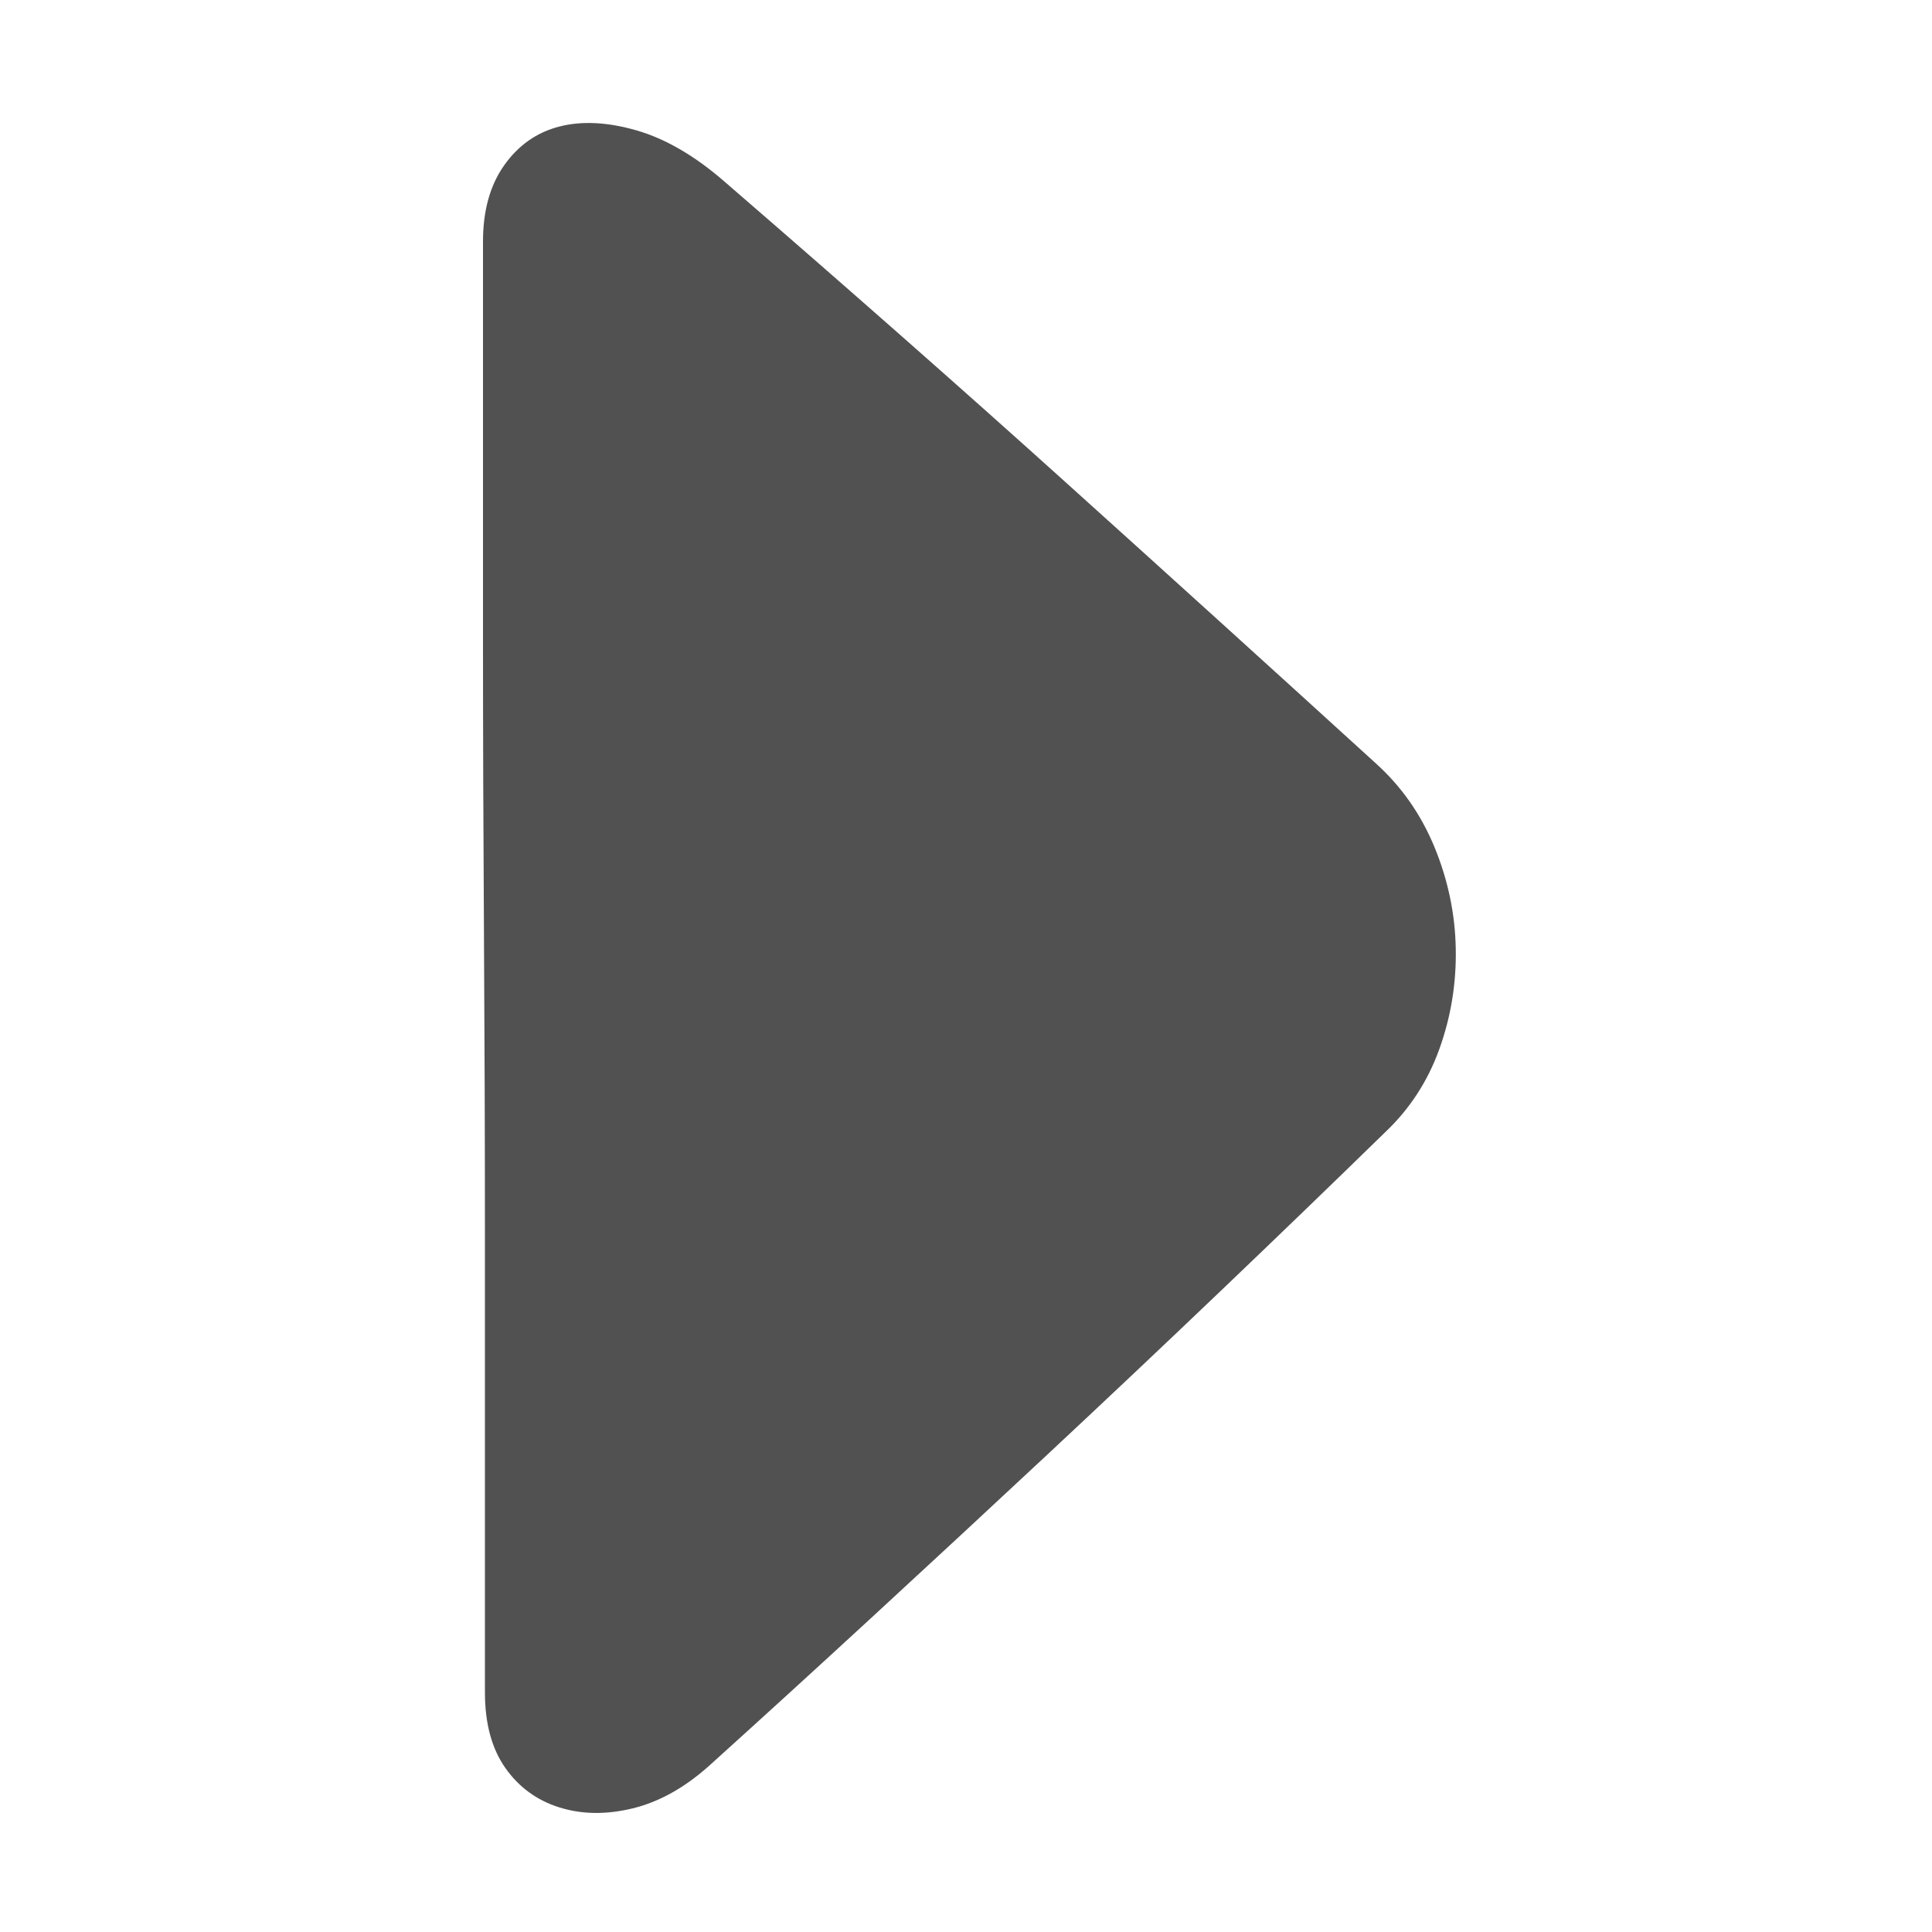 <?xml version="1.0" standalone="no"?><!DOCTYPE svg PUBLIC "-//W3C//DTD SVG 1.1//EN" "http://www.w3.org/Graphics/SVG/1.1/DTD/svg11.dtd"><svg t="1490175144374" class="icon" style="" viewBox="0 0 1024 1024" version="1.1" xmlns="http://www.w3.org/2000/svg" p-id="4013" xmlns:xlink="http://www.w3.org/1999/xlink" width="200" height="200"><defs><style type="text/css"></style></defs><path d="M256 128q0-24.576 11.264-40.448t29.184-20.48 40.96 2.048 46.592 27.136q98.304 84.992 181.248 159.744t163.84 148.48q20.48 18.432 31.232 44.544t11.264 53.76-8.704 53.248-28.672 44.032q-41.984 40.96-87.552 84.48t-91.648 86.528-91.648 84.992-87.552 79.872q-19.456 17.408-40.448 22.528t-38.912-0.512-28.672-20.992-10.752-39.936l0-100.352 0-141.312q0-76.8-0.512-159.744t-0.512-155.648l0-131.072 0-80.896z" p-id="4014" fill="#515151"></path></svg>
